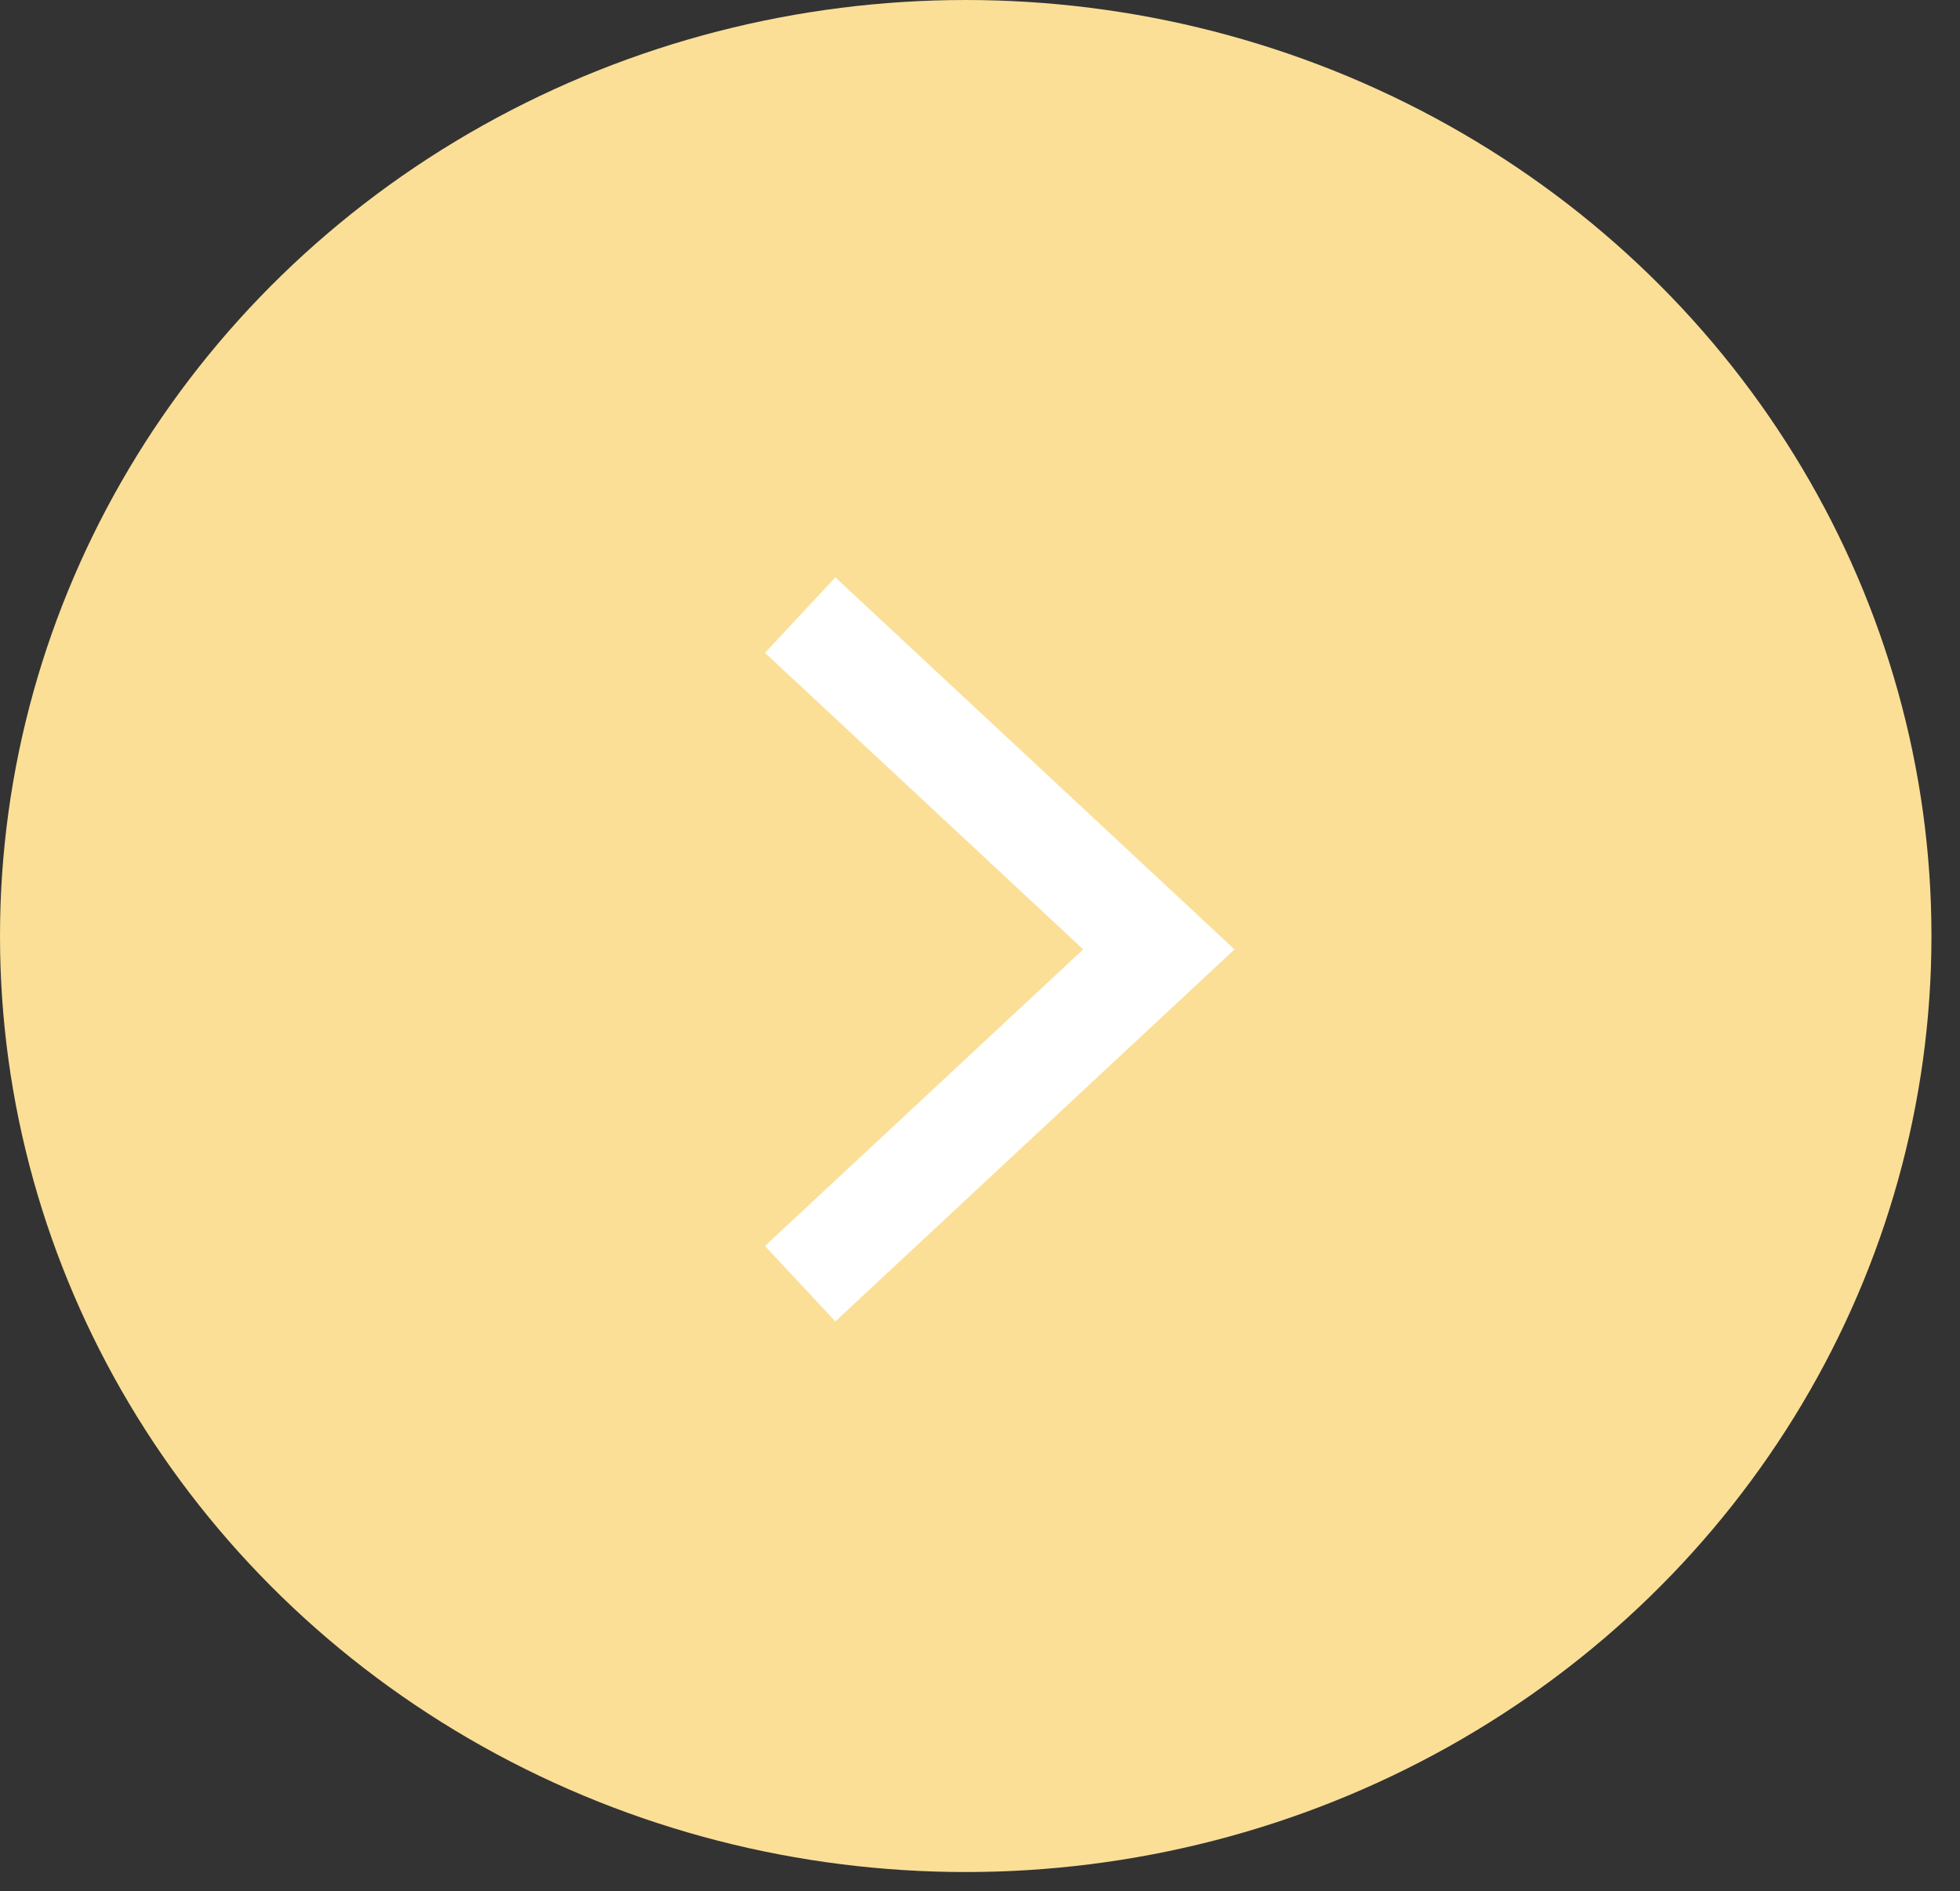 <svg width="57" height="55" viewBox="0 0 57 55" fill="none" xmlns="http://www.w3.org/2000/svg">
<rect x="0" y="0" width="57" height="55" fill="#333333" stroke="none"/>
<g id="Group 2">
<ellipse id="Ellipse 1" cx="28.085" cy="27.221" rx="28.085" ry="27.221" fill="#FBDF97"/>
<path id="Polygon 1" d="M23.27 37.332L33.701 27.61L23.27 17.888" stroke="white" stroke-width="3"/>
</g>
</svg>
